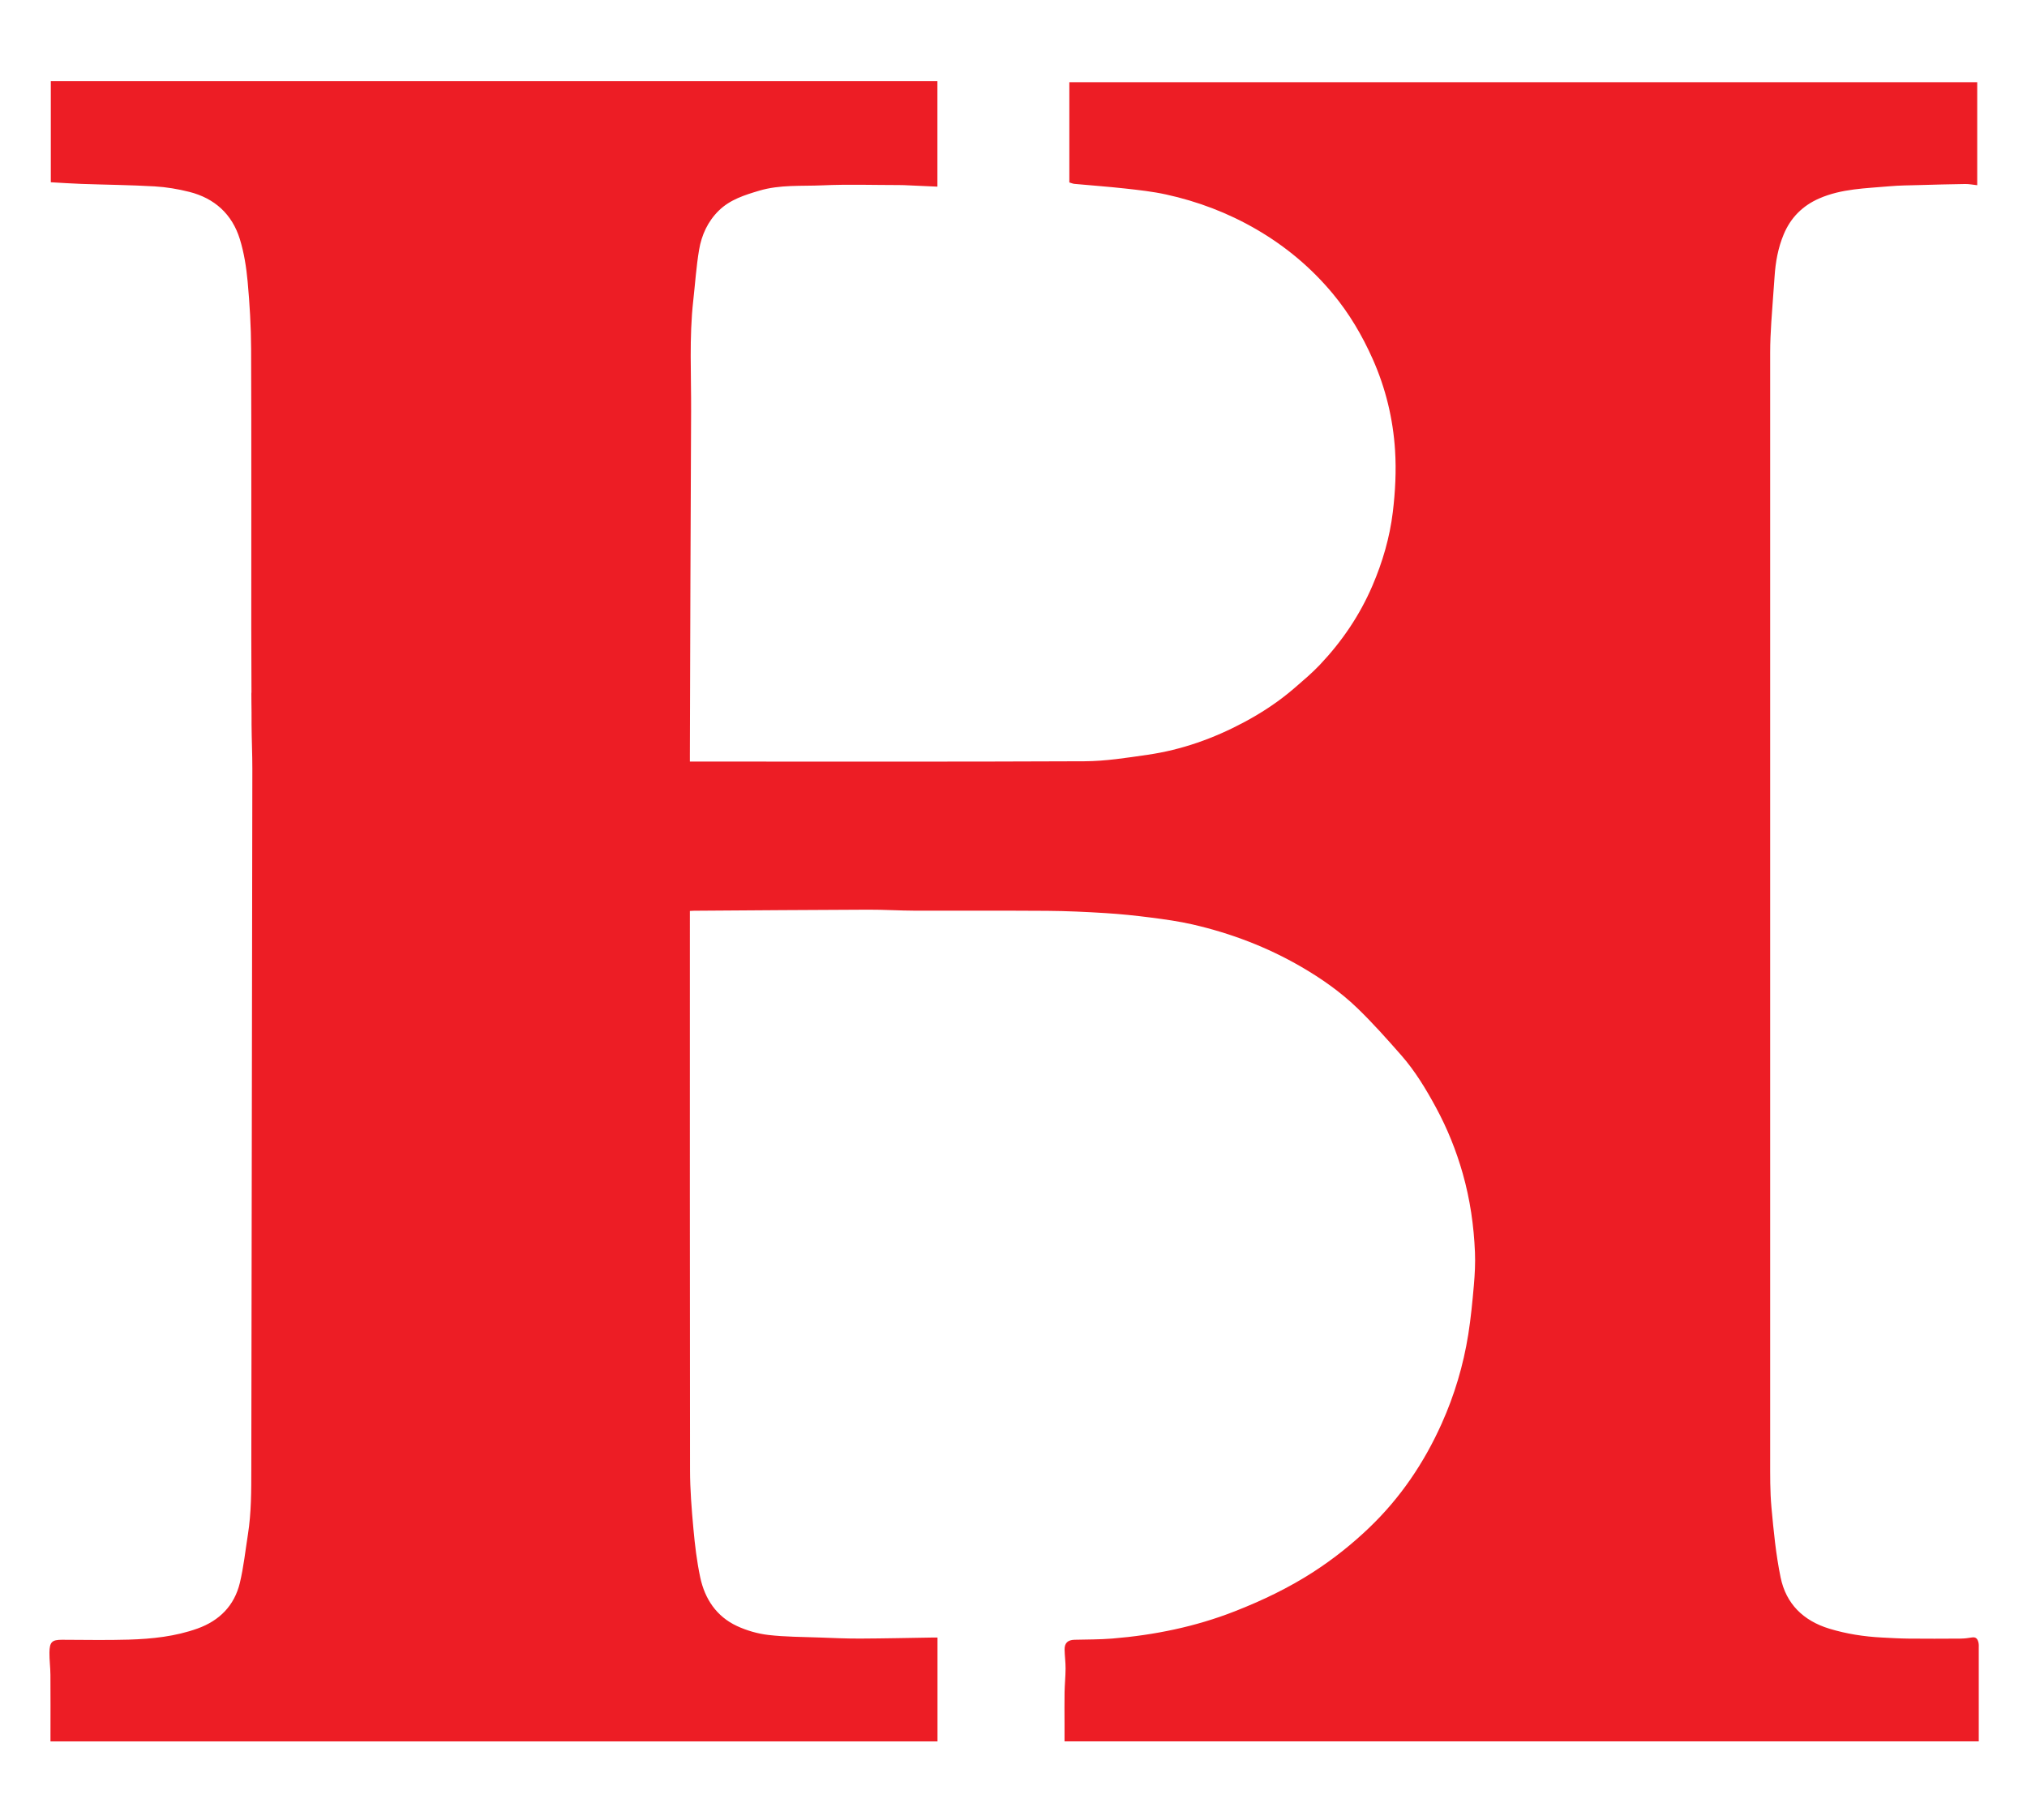 <svg version="1.1" id="Layer_1" xmlns="http://www.w3.org/2000/svg" xmlns:xlink="http://www.w3.org/1999/xlink" x="0px" y="0px"
	 width="100%" viewBox="0 0 1807 1623" enable-background="new 0 0 1807 1623" xml:space="preserve">
<path fill="none" opacity="1" stroke="none" 
	d="
M1,556 
	C1,370.667 1,185.833 1,1 
	C603.333,1 1205.667,1 1808,1 
	C1808,542 1808,1083 1808,1624 
	C1205.667,1624 603.334,1624 1,1624 
	C1,1268.167 1,912.333 1,556 
M223.997,618.847 
	C224.046,621.572 224.094,624.296 224.024,627.948 
	C224.07,633.955 224.116,639.962 224.03,646.903 
	C224.353,659.739 224.972,672.576 224.956,685.412 
	C224.685,893.38 224.312,1101.348 224.034,1309.316 
	C224.008,1329.015 224.087,1348.698 220.997,1368.224 
	C218.726,1382.576 217.205,1397.116 213.835,1411.211 
	C208.984,1431.498 195.648,1444.964 176.1,1451.969 
	C156.303,1459.063 135.566,1461.231 114.752,1461.869 
	C94.937,1462.477 75.09,1462.018 55.256,1461.992 
	C46.44,1461.98 44.169,1463.932 44.076,1473.433 
	C44.011,1480.029 44.905,1486.63 44.954,1493.231 
	C45.087,1511.23 45,1529.231 45,1547.231 
	C45,1549.01 45,1550.788 45,1552.646 
	C308.943,1552.646 572.324,1552.646 835.75,1552.646 
	C835.75,1521.695 835.75,1491.099 835.75,1460 
	C834.238,1460 832.943,1459.983 831.648,1460.002 
	C810.045,1460.332 788.442,1460.841 766.838,1460.929 
	C754.734,1460.979 742.625,1460.427 730.524,1459.976 
	C715.322,1459.408 700.033,1459.471 684.963,1457.706 
	C675.413,1456.588 665.662,1453.78 656.94,1449.716 
	C638.662,1441.198 628.306,1425.531 624.211,1406.272 
	C621.19,1392.064 619.477,1377.512 618.154,1363.025 
	C616.563,1345.608 615.156,1328.097 615.132,1310.626 
	C614.91,1146.293 615,981.96 615,817.627 
	C615,815.862 615,814.097 615,812.181 
	C616.627,812.099 617.603,812.012 618.58,812.006 
	C670.35,811.666 722.119,811.245 773.89,811.058 
	C787.992,811.008 802.096,811.909 816.2,811.956 
	C855.367,812.088 894.535,811.804 933.699,812.091 
	C950.91,812.216 968.133,813.019 985.314,814.089 
	C998.909,814.935 1012.49,816.343 1026.001,818.084 
	C1038.469,819.691 1050.985,821.427 1063.219,824.241 
	C1097.292,832.077 1129.699,844.409 1160.012,862.002 
	C1177.91,872.391 1194.856,884.26 1209.73,898.555 
	C1223.546,911.834 1236.316,926.249 1248.994,940.649 
	C1261.461,954.81 1271.186,970.94 1280.152,987.502 
	C1290.291,1006.231 1298.185,1025.866 1303.997,1046.357 
	C1310.511,1069.319 1313.903,1092.786 1314.879,1116.566 
	C1315.279,1126.306 1314.757,1136.139 1313.905,1145.864 
	C1312.619,1160.562 1311.215,1175.289 1308.897,1189.85 
	C1304.522,1217.328 1296.597,1243.888 1285.205,1269.27 
	C1269.497,1304.269 1248.385,1335.529 1220.49,1362.2 
	C1205.221,1376.799 1188.866,1389.822 1171.193,1401.285 
	C1149.023,1415.665 1125.314,1427 1100.763,1436.62 
	C1065.66,1450.374 1029.108,1457.82 991.644,1460.9 
	C980.425,1461.822 969.117,1461.692 957.849,1461.988 
	C951.914,1462.144 948.933,1464.884 949.049,1470.777 
	C949.159,1476.383 949.956,1481.982 949.927,1487.581 
	C949.89,1494.683 949.156,1501.779 949.026,1508.883 
	C948.858,1518.046 948.991,1527.215 948.994,1536.381 
	C948.995,1541.813 948.994,1547.246 948.994,1552.596 
	C1221.045,1552.596 1492.426,1552.596 1764.001,1552.596 
	C1764.001,1524.698 1764.004,1497.205 1763.994,1469.712 
	C1763.993,1468.051 1764.128,1466.339 1763.784,1464.74 
	C1763.119,1461.647 1761.848,1459.229 1757.815,1459.945 
	C1754.427,1460.547 1750.954,1460.931 1747.516,1460.954 
	C1732.141,1461.058 1716.765,1461.106 1701.391,1460.954 
	C1693.455,1460.875 1685.52,1460.402 1677.59,1459.992 
	C1661.685,1459.17 1646.076,1456.764 1630.776,1452.101 
	C1607.574,1445.028 1592.19,1429.929 1587.351,1406.422 
	C1583.135,1385.947 1581.116,1364.954 1579.195,1344.092 
	C1577.86,1329.581 1578.045,1314.903 1578.042,1300.3 
	C1577.987,971.635 1577.992,642.969 1578.042,314.303 
	C1578.043,305.369 1578.485,296.424 1579.036,287.504 
	C1579.878,273.857 1581.082,260.233 1581.971,246.588 
	C1582.816,233.614 1585.095,220.934 1590.12,208.926 
	C1596.333,194.076 1606.895,183.436 1621.773,176.926 
	C1641.795,168.165 1663.241,167.982 1684.393,166.076 
	C1693.123,165.289 1701.927,165.269 1710.701,165.019 
	C1724.466,164.627 1738.233,164.243 1752.002,164.064 
	C1755.507,164.018 1759.022,164.754 1762.625,165.141 
	C1762.625,134.021 1762.625,103.636 1762.625,73.271 
	C1492.654,73.271 1223.058,73.271 953.278,73.271 
	C953.278,103.289 953.278,133.037 953.278,162.671 
	C954.984,163.164 956.38,163.812 957.823,163.946 
	C972.89,165.344 987.993,166.407 1003.029,168.077 
	C1015.22,169.431 1027.492,170.761 1039.449,173.375 
	C1067.839,179.581 1094.773,189.823 1119.988,204.457 
	C1146.025,219.568 1168.794,238.61 1188.018,261.69 
	C1202.734,279.358 1214.329,299.014 1223.713,320.104 
	C1235.287,346.115 1241.865,373.389 1243.647,401.512 
	C1244.804,419.763 1243.849,438.372 1241.648,456.555 
	C1238.905,479.228 1232.521,501.16 1223.421,522.328 
	C1212.075,548.724 1196.234,571.978 1176.616,592.713 
	C1169.597,600.131 1161.709,606.756 1153.97,613.458 
	C1140.185,625.398 1125.023,635.396 1108.96,643.971 
	C1081.965,658.382 1053.424,668.559 1023.106,672.942 
	C1004.437,675.64 985.586,678.648 966.803,678.735 
	C851.473,679.264 736.139,679 620.806,679 
	C619.023,679 617.241,679 615,679 
	C615,676.347 614.994,674.222 615.001,672.098 
	C615.343,570.331 615.567,468.563 616.096,366.797 
	C616.267,333.927 614.329,301.003 617.994,268.196 
	C619.688,253.032 620.682,237.752 623.215,222.73 
	C625.44,209.537 630.985,197.396 640.772,187.786 
	C650.808,177.932 663.817,173.886 676.855,170.004 
	C695.344,164.5 714.501,166.088 733.35,165.242 
	C756.137,164.22 779.006,164.999 801.839,165.003 
	C803.171,165.003 804.505,165.015 805.836,165.073 
	C815.718,165.509 825.598,165.958 835.676,166.411 
	C835.676,134.449 835.676,103.4 835.676,72.398 
	C571.969,72.398 308.589,72.398 45.295,72.398 
	C45.295,102.727 45.295,132.658 45.295,162.498 
	C54.656,163.01 63.712,163.655 72.78,163.971 
	C94.481,164.729 116.212,164.92 137.881,166.177 
	C148.25,166.779 158.697,168.535 168.778,171.078 
	C191.333,176.766 206.953,191 213.806,213.183 
	C217.581,225.404 219.609,238.366 220.773,251.145 
	C222.587,271.049 223.784,291.077 223.863,311.058 
	C224.19,394.057 223.99,477.057 224.009,560.057 
	C224.014,579.052 224.123,598.048 224.057,617.492 
	C224.057,617.492 224.146,617.949 223.997,618.847 
z"/>
<path fill="#ED1D25" opacity="1" stroke="none" 
	d="
M224.143,627.021 
	C224.094,624.296 224.046,621.572 224.089,618.285 
	C224.218,617.499 224.219,617.272 224.185,617.044 
	C224.123,598.048 224.014,579.052 224.009,560.057 
	C223.99,477.057 224.19,394.057 223.863,311.058 
	C223.784,291.077 222.587,271.049 220.773,251.145 
	C219.609,238.366 217.581,225.404 213.806,213.183 
	C206.953,191 191.333,176.766 168.778,171.078 
	C158.697,168.535 148.25,166.779 137.881,166.177 
	C116.212,164.92 94.481,164.729 72.78,163.971 
	C63.712,163.655 54.656,163.01 45.295,162.498 
	C45.295,132.658 45.295,102.727 45.295,72.398 
	C308.589,72.398 571.969,72.398 835.676,72.398 
	C835.676,103.4 835.676,134.449 835.676,166.411 
	C825.598,165.958 815.718,165.509 805.836,165.073 
	C804.505,165.015 803.171,165.003 801.839,165.003 
	C779.006,164.999 756.137,164.22 733.35,165.242 
	C714.501,166.088 695.344,164.5 676.855,170.004 
	C663.817,173.886 650.808,177.932 640.772,187.786 
	C630.985,197.396 625.44,209.537 623.215,222.73 
	C620.682,237.752 619.688,253.032 617.994,268.196 
	C614.329,301.003 616.267,333.927 616.096,366.797 
	C615.567,468.563 615.343,570.331 615.001,672.098 
	C614.994,674.222 615,676.347 615,679 
	C617.241,679 619.023,679 620.806,679 
	C736.139,679 851.473,679.264 966.803,678.735 
	C985.586,678.648 1004.437,675.64 1023.106,672.942 
	C1053.424,668.559 1081.965,658.382 1108.96,643.971 
	C1125.023,635.396 1140.185,625.398 1153.97,613.458 
	C1161.709,606.756 1169.597,600.131 1176.616,592.713 
	C1196.234,571.978 1212.075,548.724 1223.421,522.328 
	C1232.521,501.16 1238.905,479.228 1241.648,456.555 
	C1243.849,438.372 1244.804,419.763 1243.647,401.512 
	C1241.865,373.389 1235.287,346.115 1223.713,320.104 
	C1214.329,299.014 1202.734,279.358 1188.018,261.69 
	C1168.794,238.61 1146.025,219.568 1119.988,204.457 
	C1094.773,189.823 1067.839,179.581 1039.449,173.375 
	C1027.492,170.761 1015.22,169.431 1003.029,168.077 
	C987.993,166.407 972.89,165.344 957.823,163.946 
	C956.38,163.812 954.984,163.164 953.278,162.671 
	C953.278,133.037 953.278,103.289 953.278,73.271 
	C1223.058,73.271 1492.654,73.271 1762.625,73.271 
	C1762.625,103.636 1762.625,134.021 1762.625,165.141 
	C1759.022,164.754 1755.507,164.018 1752.002,164.064 
	C1738.233,164.243 1724.466,164.627 1710.701,165.019 
	C1701.927,165.269 1693.123,165.289 1684.393,166.076 
	C1663.241,167.982 1641.795,168.165 1621.773,176.926 
	C1606.895,183.436 1596.333,194.076 1590.12,208.926 
	C1585.095,220.934 1582.816,233.614 1581.971,246.588 
	C1581.082,260.233 1579.878,273.857 1579.036,287.504 
	C1578.485,296.424 1578.043,305.369 1578.042,314.303 
	C1577.992,642.969 1577.987,971.635 1578.042,1300.3 
	C1578.045,1314.903 1577.86,1329.581 1579.195,1344.092 
	C1581.116,1364.954 1583.135,1385.947 1587.351,1406.422 
	C1592.19,1429.929 1607.574,1445.028 1630.776,1452.101 
	C1646.076,1456.764 1661.685,1459.17 1677.59,1459.992 
	C1685.52,1460.402 1693.455,1460.875 1701.391,1460.954 
	C1716.765,1461.106 1732.141,1461.058 1747.516,1460.954 
	C1750.954,1460.931 1754.427,1460.547 1757.815,1459.945 
	C1761.848,1459.229 1763.119,1461.647 1763.784,1464.74 
	C1764.128,1466.339 1763.993,1468.051 1763.994,1469.712 
	C1764.004,1497.205 1764.001,1524.698 1764.001,1552.596 
	C1492.426,1552.596 1221.045,1552.596 948.994,1552.596 
	C948.994,1547.246 948.995,1541.813 948.994,1536.381 
	C948.991,1527.215 948.858,1518.046 949.026,1508.883 
	C949.156,1501.779 949.89,1494.683 949.927,1487.581 
	C949.956,1481.982 949.159,1476.383 949.049,1470.777 
	C948.933,1464.884 951.914,1462.144 957.849,1461.988 
	C969.117,1461.692 980.425,1461.822 991.644,1460.9 
	C1029.108,1457.82 1065.66,1450.374 1100.763,1436.62 
	C1125.314,1427 1149.023,1415.665 1171.193,1401.285 
	C1188.866,1389.822 1205.221,1376.799 1220.49,1362.2 
	C1248.385,1335.529 1269.497,1304.269 1285.205,1269.27 
	C1296.597,1243.888 1304.522,1217.328 1308.897,1189.85 
	C1311.215,1175.289 1312.619,1160.562 1313.905,1145.864 
	C1314.757,1136.139 1315.279,1126.306 1314.879,1116.566 
	C1313.903,1092.786 1310.511,1069.319 1303.997,1046.357 
	C1298.185,1025.866 1290.291,1006.231 1280.152,987.502 
	C1271.186,970.94 1261.461,954.81 1248.994,940.649 
	C1236.316,926.249 1223.546,911.834 1209.73,898.555 
	C1194.856,884.26 1177.91,872.391 1160.012,862.002 
	C1129.699,844.409 1097.292,832.077 1063.219,824.241 
	C1050.985,821.427 1038.469,819.691 1026.001,818.084 
	C1012.49,816.343 998.909,814.935 985.314,814.089 
	C968.133,813.019 950.91,812.216 933.699,812.091 
	C894.535,811.804 855.367,812.088 816.2,811.956 
	C802.096,811.909 787.992,811.008 773.89,811.058 
	C722.119,811.245 670.35,811.666 618.58,812.006 
	C617.603,812.012 616.627,812.099 615,812.181 
	C615,814.097 615,815.862 615,817.627 
	C615,981.96 614.91,1146.293 615.132,1310.626 
	C615.156,1328.097 616.563,1345.608 618.154,1363.025 
	C619.477,1377.512 621.19,1392.064 624.211,1406.272 
	C628.306,1425.531 638.662,1441.198 656.94,1449.716 
	C665.662,1453.78 675.413,1456.588 684.963,1457.706 
	C700.033,1459.471 715.322,1459.408 730.524,1459.976 
	C742.625,1460.427 754.734,1460.979 766.838,1460.929 
	C788.442,1460.841 810.045,1460.332 831.648,1460.002 
	C832.943,1459.983 834.238,1460 835.75,1460 
	C835.75,1491.099 835.75,1521.695 835.75,1552.646 
	C572.324,1552.646 308.943,1552.646 45,1552.646 
	C45,1550.788 45,1549.01 45,1547.231 
	C45,1529.231 45.087,1511.23 44.954,1493.231 
	C44.905,1486.63 44.011,1480.029 44.076,1473.433 
	C44.169,1463.932 46.44,1461.98 55.256,1461.992 
	C75.09,1462.018 94.937,1462.477 114.752,1461.869 
	C135.566,1461.231 156.303,1459.063 176.1,1451.969 
	C195.648,1444.964 208.984,1431.498 213.835,1411.211 
	C217.205,1397.116 218.726,1382.576 220.997,1368.224 
	C224.087,1348.698 224.008,1329.015 224.034,1309.316 
	C224.312,1101.348 224.685,893.38 224.956,685.412 
	C224.972,672.576 224.353,659.739 224.258,646.061 
	C224.372,639.153 224.258,633.087 224.143,627.021 
z"/>
<path fill="#FF2C2C" opacity="1" stroke="none" 
	d="
M224.084,627.484 
	C224.258,633.087 224.372,639.153 224.324,645.594 
	C224.116,639.962 224.07,633.955 224.084,627.484 
z"/>
<path fill="#FF2C2C" opacity="1" stroke="none" 
	d="
M224.121,617.268 
	C224.219,617.272 224.218,617.499 224.164,617.836 
	C224.146,617.949 224.057,617.492 224.121,617.268 
z"/>
</svg>